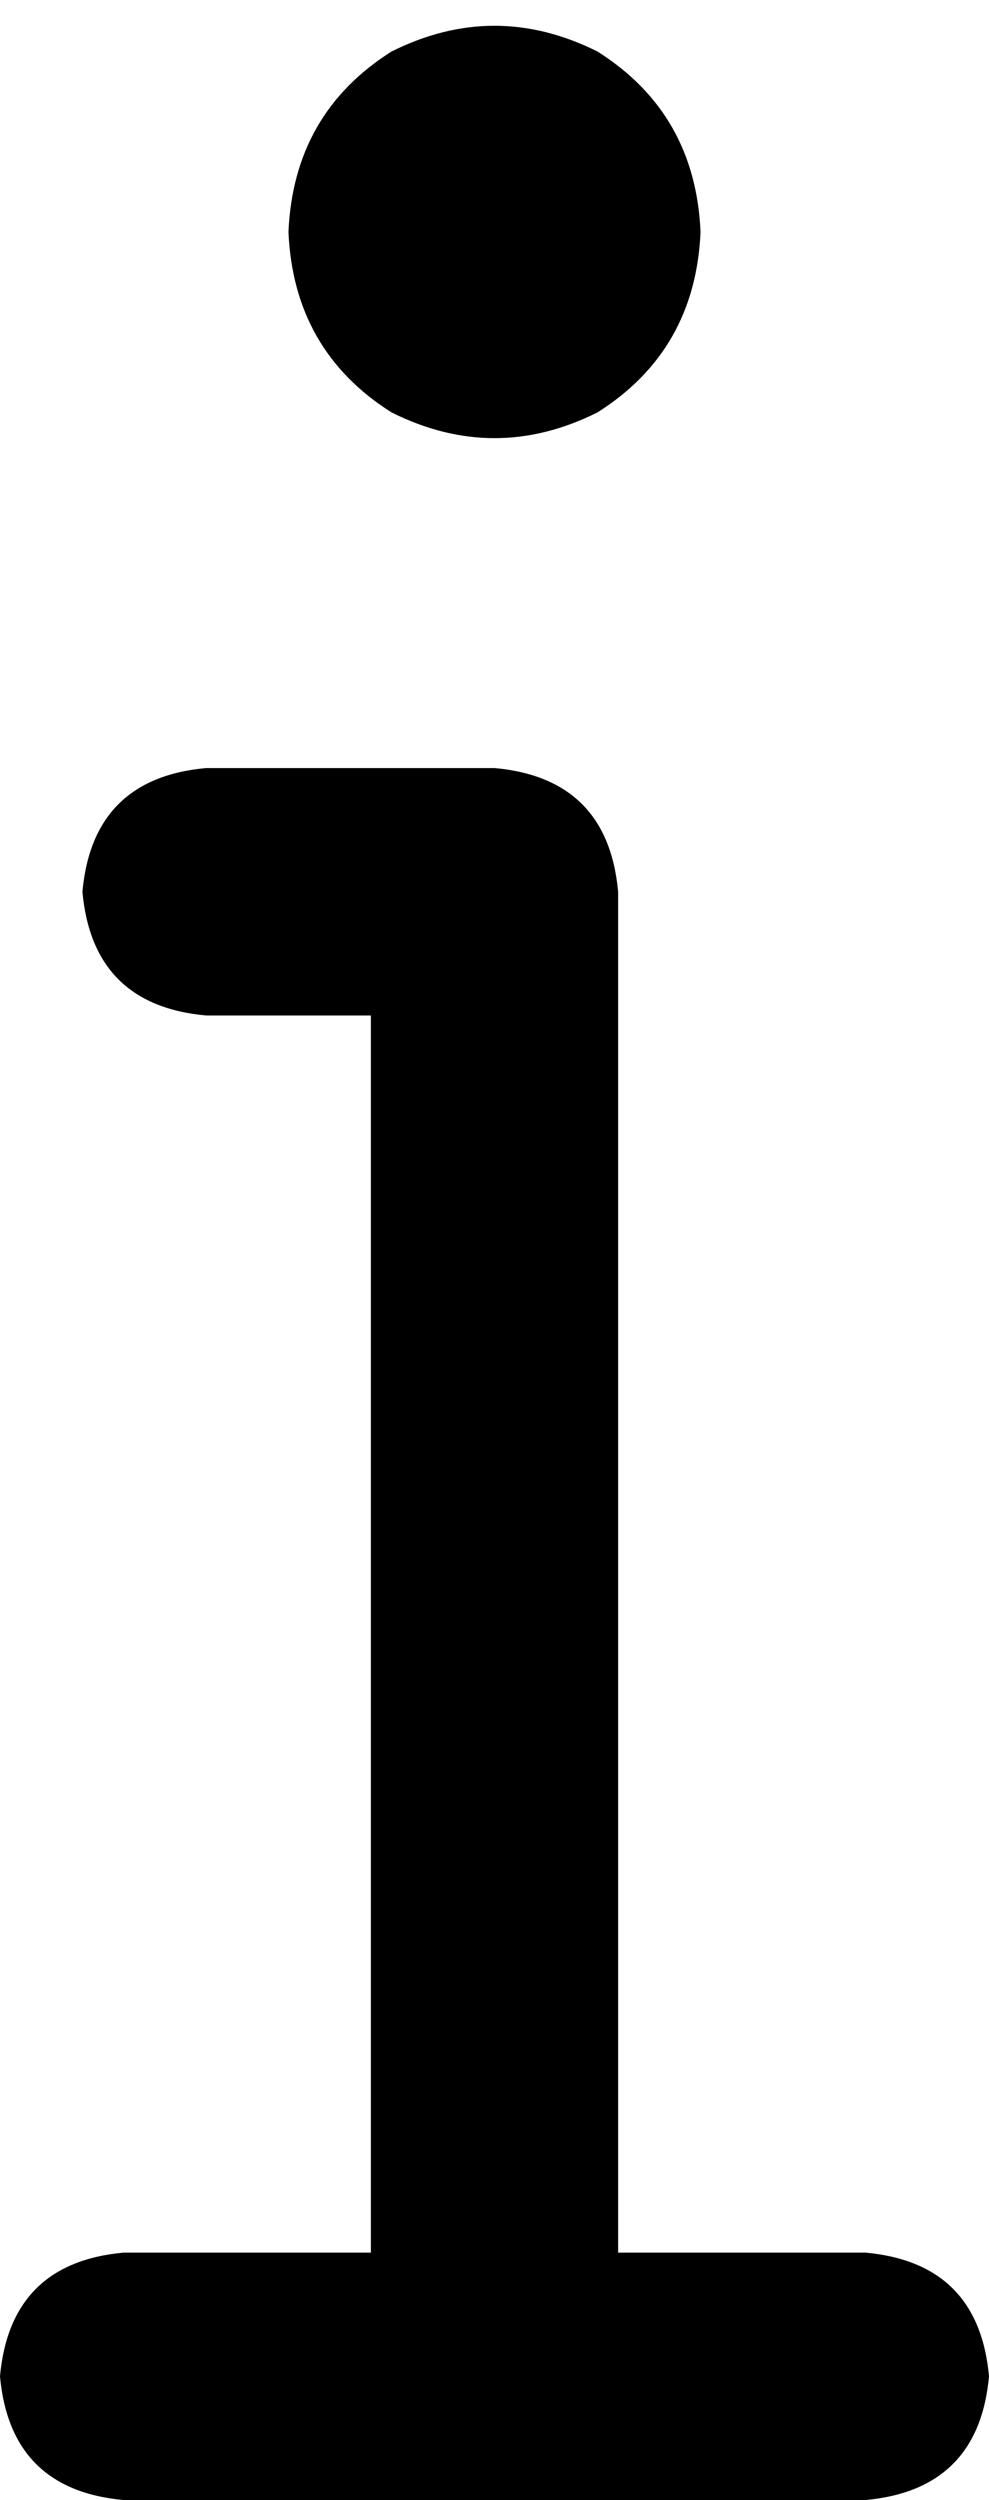 <svg xmlns="http://www.w3.org/2000/svg" viewBox="0 0 192 485">
  <path d="M 56 45 Q 57 22 76 10 Q 96 0 116 10 Q 135 22 136 45 Q 135 68 116 80 Q 96 90 76 80 Q 57 68 56 45 L 56 45 Z M 16 173 Q 18 151 40 149 L 96 149 L 96 149 Q 118 151 120 173 L 120 437 L 120 437 L 168 437 L 168 437 Q 190 439 192 461 Q 190 483 168 485 L 24 485 L 24 485 Q 2 483 0 461 Q 2 439 24 437 L 72 437 L 72 437 L 72 197 L 72 197 L 40 197 L 40 197 Q 18 195 16 173 L 16 173 Z" />
</svg>